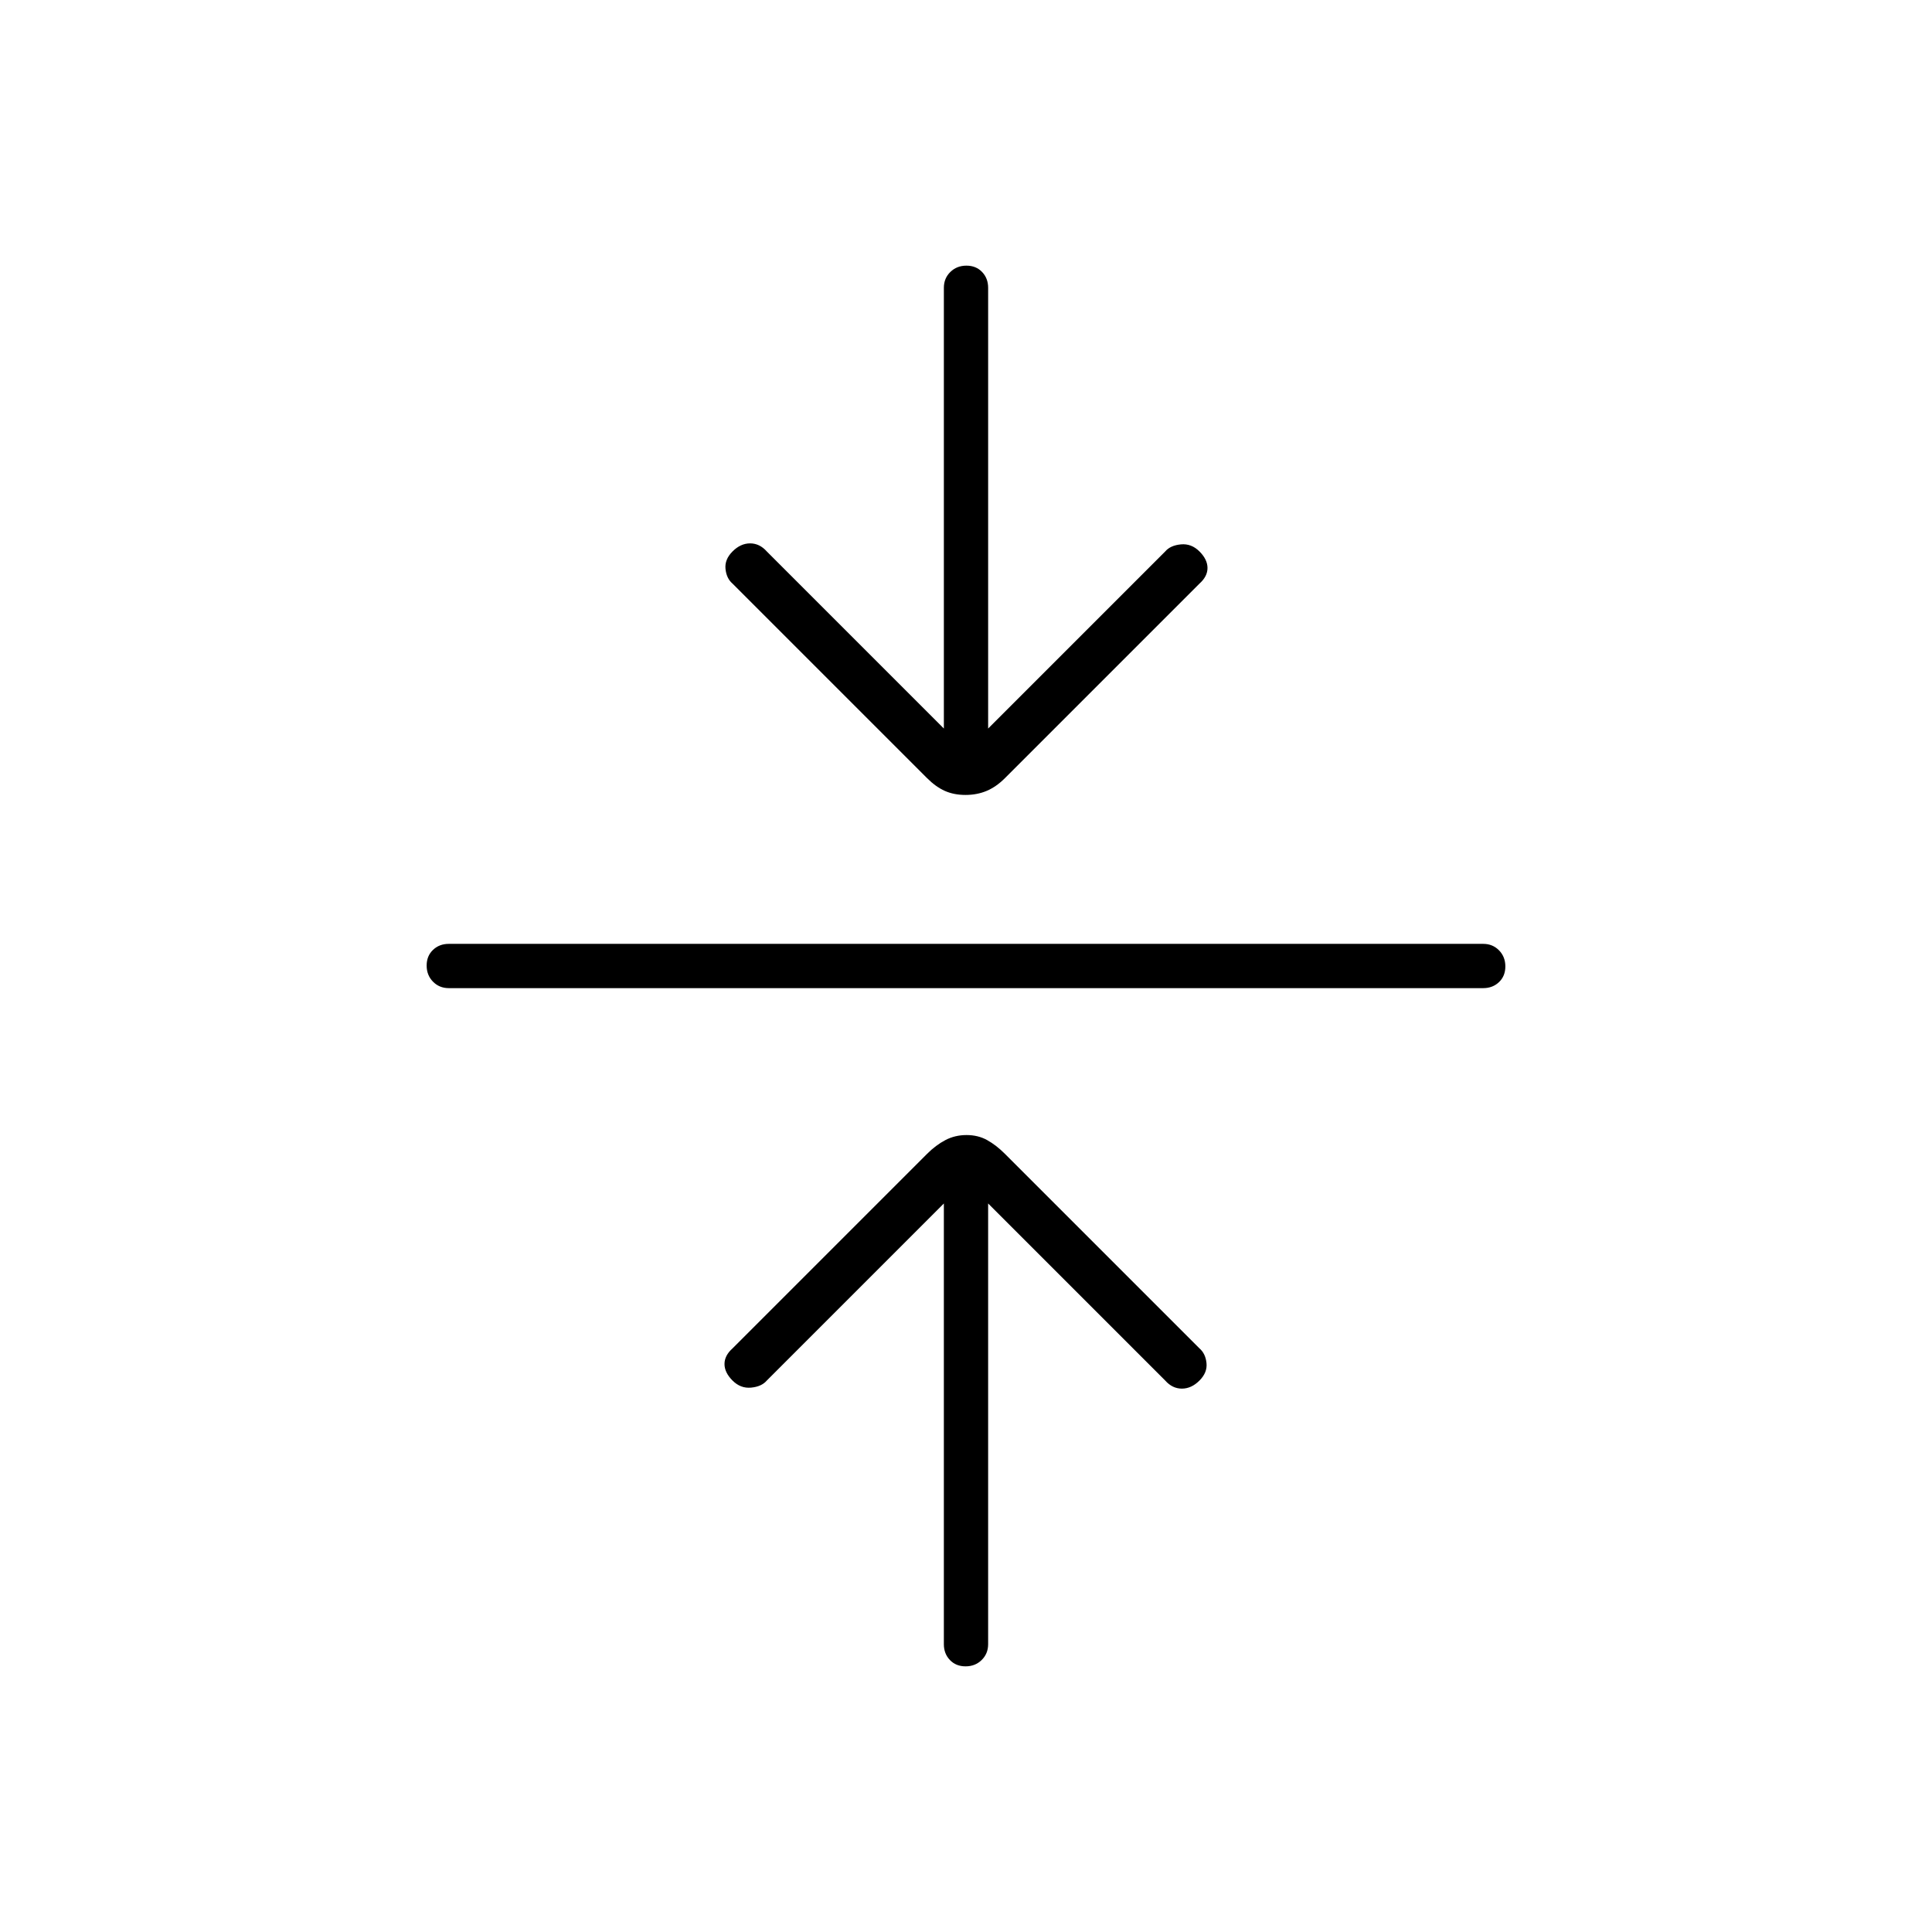 <svg xmlns="http://www.w3.org/2000/svg" width="48" height="48" viewBox="0 -960 960 960"><path d="m469-362-88 88q-2.556 3-7.778 3.5Q368-270 364-274q-4-4-4-8.222 0-4.222 4-7.778l96.655-96.655Q465-391 469.767-393.5q4.766-2.5 10.5-2.5 5.733 0 10.233 2.5 4.5 2.5 8.845 6.845L596-290q3 2.556 3.5 7.278Q600-278 596-274q-4 4-8.722 4-4.722 0-8.278-4l-88-88v219q0 4.7-3.211 7.85-3.21 3.15-8 3.15-4.789 0-7.789-3.15t-3-7.85v-219ZM223-469q-4.7 0-7.85-3.211-3.15-3.21-3.15-8 0-4.789 3.15-7.789t7.85-3h514q4.7 0 7.85 3.211 3.15 3.21 3.15 8 0 4.789-3.15 7.789t-7.85 3H223Zm246-129v-219q0-4.7 3.211-7.85 3.21-3.15 8-3.15 4.789 0 7.789 3.15t3 7.85v219l88-88q2.556-3 7.778-3.5Q592-690 596-686q4 4 4 8.222 0 4.222-4 7.778l-96.655 96.655Q495-569 490.233-567q-4.766 2-10.5 2-5.733 0-10.233-2-4.5-2-8.845-6.345L364-670q-3-2.556-3.5-7.278Q360-682 364-686q4-4 8.722-4 4.722 0 8.278 4l88 88Z"/></svg>